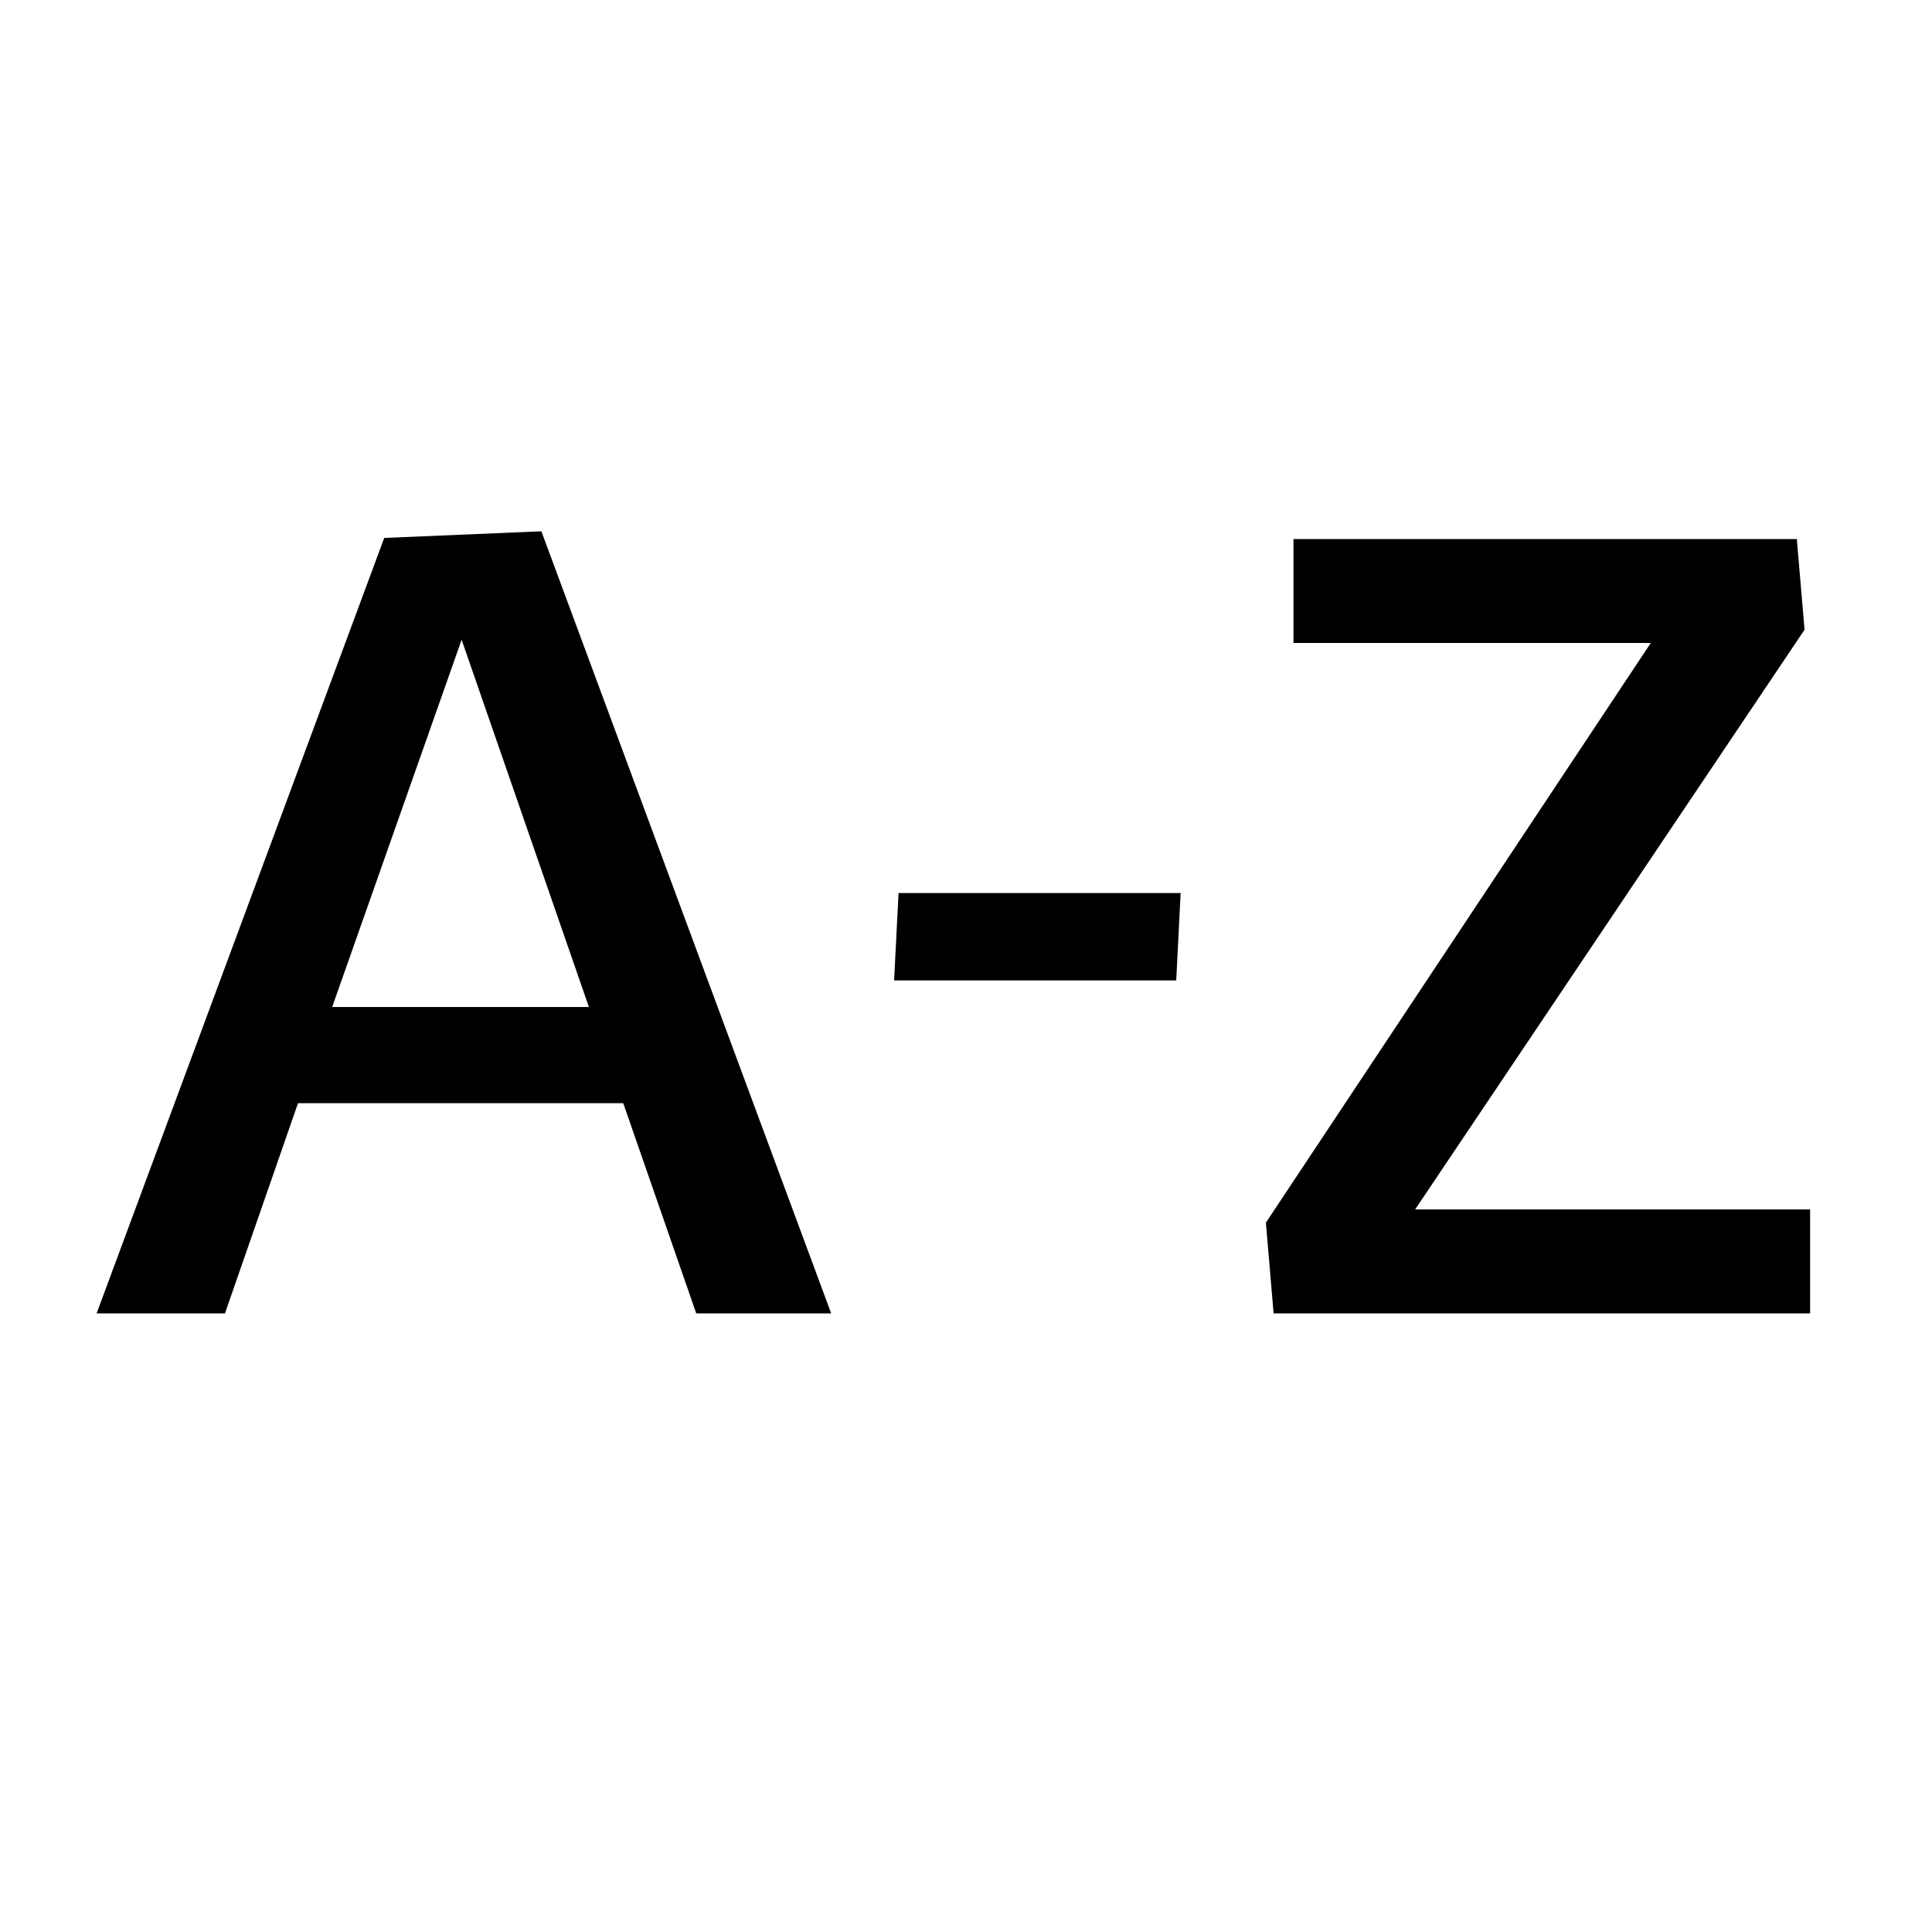 <!-- Generated by IcoMoon.io -->
<svg version="1.1" xmlns="http://www.w3.org/2000/svg" width="32" height="32" viewBox="0 0 32 32">
<title>brands</title>
<path d="M8.966 8.8l-2.602 0.11-4.764 12.844h2.126l1.21-3.482h5.387l1.209 3.482h2.235l-4.8-12.954zM7.646 10.596l2.108 6.083h-4.252l2.144-6.083z"></path>
<path d="M14.883 14.792h4.672l-0.073 1.447h-4.673z"></path>
<path d="M21.424 8.928v1.722h5.918l-6.375 9.601 0.128 1.503h8.886v-1.722h-6.542l6.45-9.602-0.128-1.502z"></path>
</svg>
